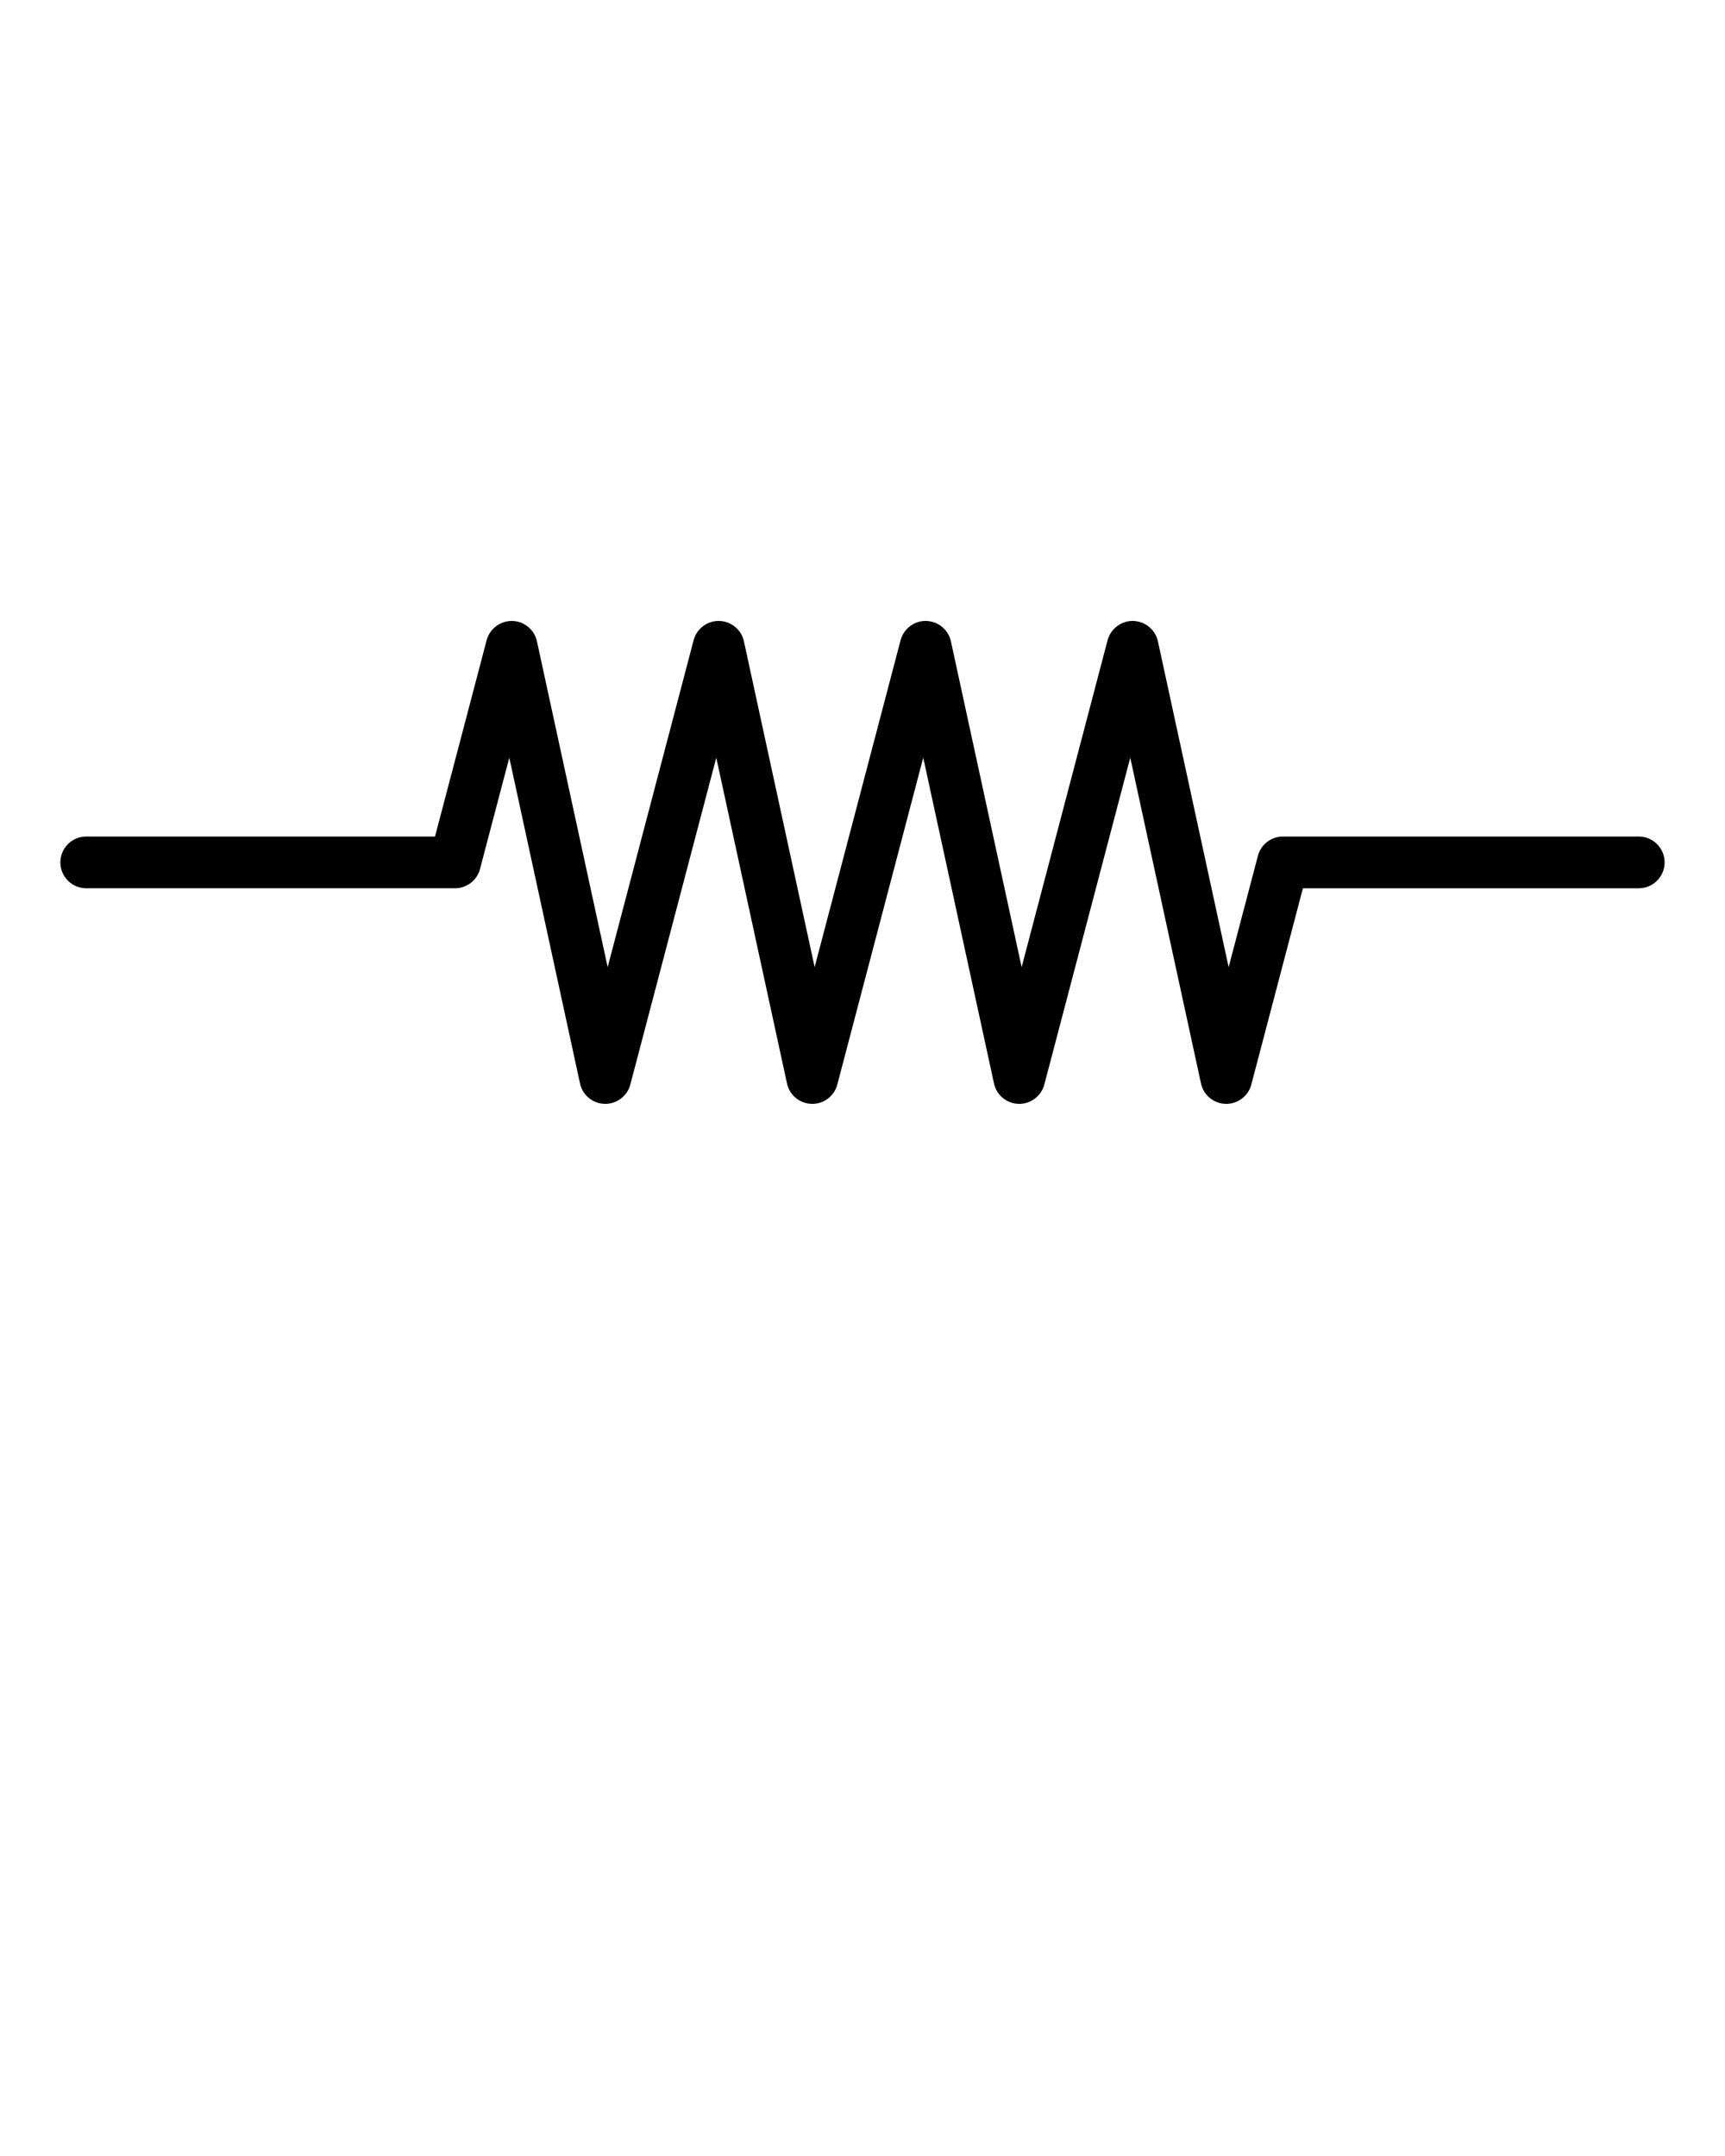 <svg xmlns="http://www.w3.org/2000/svg" xmlns:xlink="http://www.w3.org/1999/xlink" version="1.1" x="0px" y="0px" viewBox="0 0 100 125" style="enable-background:new 0 0 100 100;" xml:space="preserve"><g><polyline style="" points="   5,50 26.375,50 29.661,37.5 35.089,62.5 41.661,37.5 47.089,62.5 53.661,37.5 59.089,62.5 65.661,37.5 71.089,62.5 74.375,50    95,50  " display="none" fill="none" stroke="#000000" stroke-width="3" stroke-linecap="round" stroke-linejoin="round" stroke-miterlimit="10"/><path d="M47.089,64c-0.011,0-0.022,0-0.033,0c-0.693-0.016-1.286-0.504-1.433-1.182l-4.1-18.889l-4.983,18.953   c-0.176,0.671-0.794,1.131-1.483,1.118c-0.693-0.016-1.286-0.504-1.433-1.182l-4.1-18.889l-1.697,6.452   c-0.173,0.66-0.769,1.119-1.451,1.119H5c-0.829,0-1.5-0.671-1.5-1.5s0.671-1.5,1.5-1.5h20.218l2.993-11.381   c0.176-0.671,0.806-1.133,1.483-1.118c0.693,0.015,1.286,0.503,1.433,1.181l4.1,18.89l4.983-18.953   c0.176-0.671,0.792-1.133,1.483-1.118c0.693,0.015,1.286,0.503,1.433,1.181l4.1,18.889l4.982-18.952   c0.177-0.67,0.804-1.139,1.483-1.118c0.693,0.015,1.286,0.503,1.434,1.181l4.101,18.89l4.982-18.953   c0.177-0.67,0.81-1.139,1.483-1.118c0.693,0.015,1.286,0.503,1.434,1.181l4.101,18.89l1.696-6.453   c0.174-0.659,0.77-1.119,1.451-1.119H95c0.828,0,1.5,0.671,1.5,1.5s-0.672,1.5-1.5,1.5H75.531L72.54,62.882   c-0.177,0.671-0.795,1.132-1.483,1.118c-0.693-0.016-1.286-0.504-1.434-1.182l-4.101-18.889L60.54,62.882   c-0.177,0.671-0.801,1.132-1.483,1.118c-0.693-0.016-1.286-0.504-1.434-1.182l-4.102-18.89l-4.982,18.953   C48.366,63.542,47.769,64,47.089,64z"/></g></svg>
